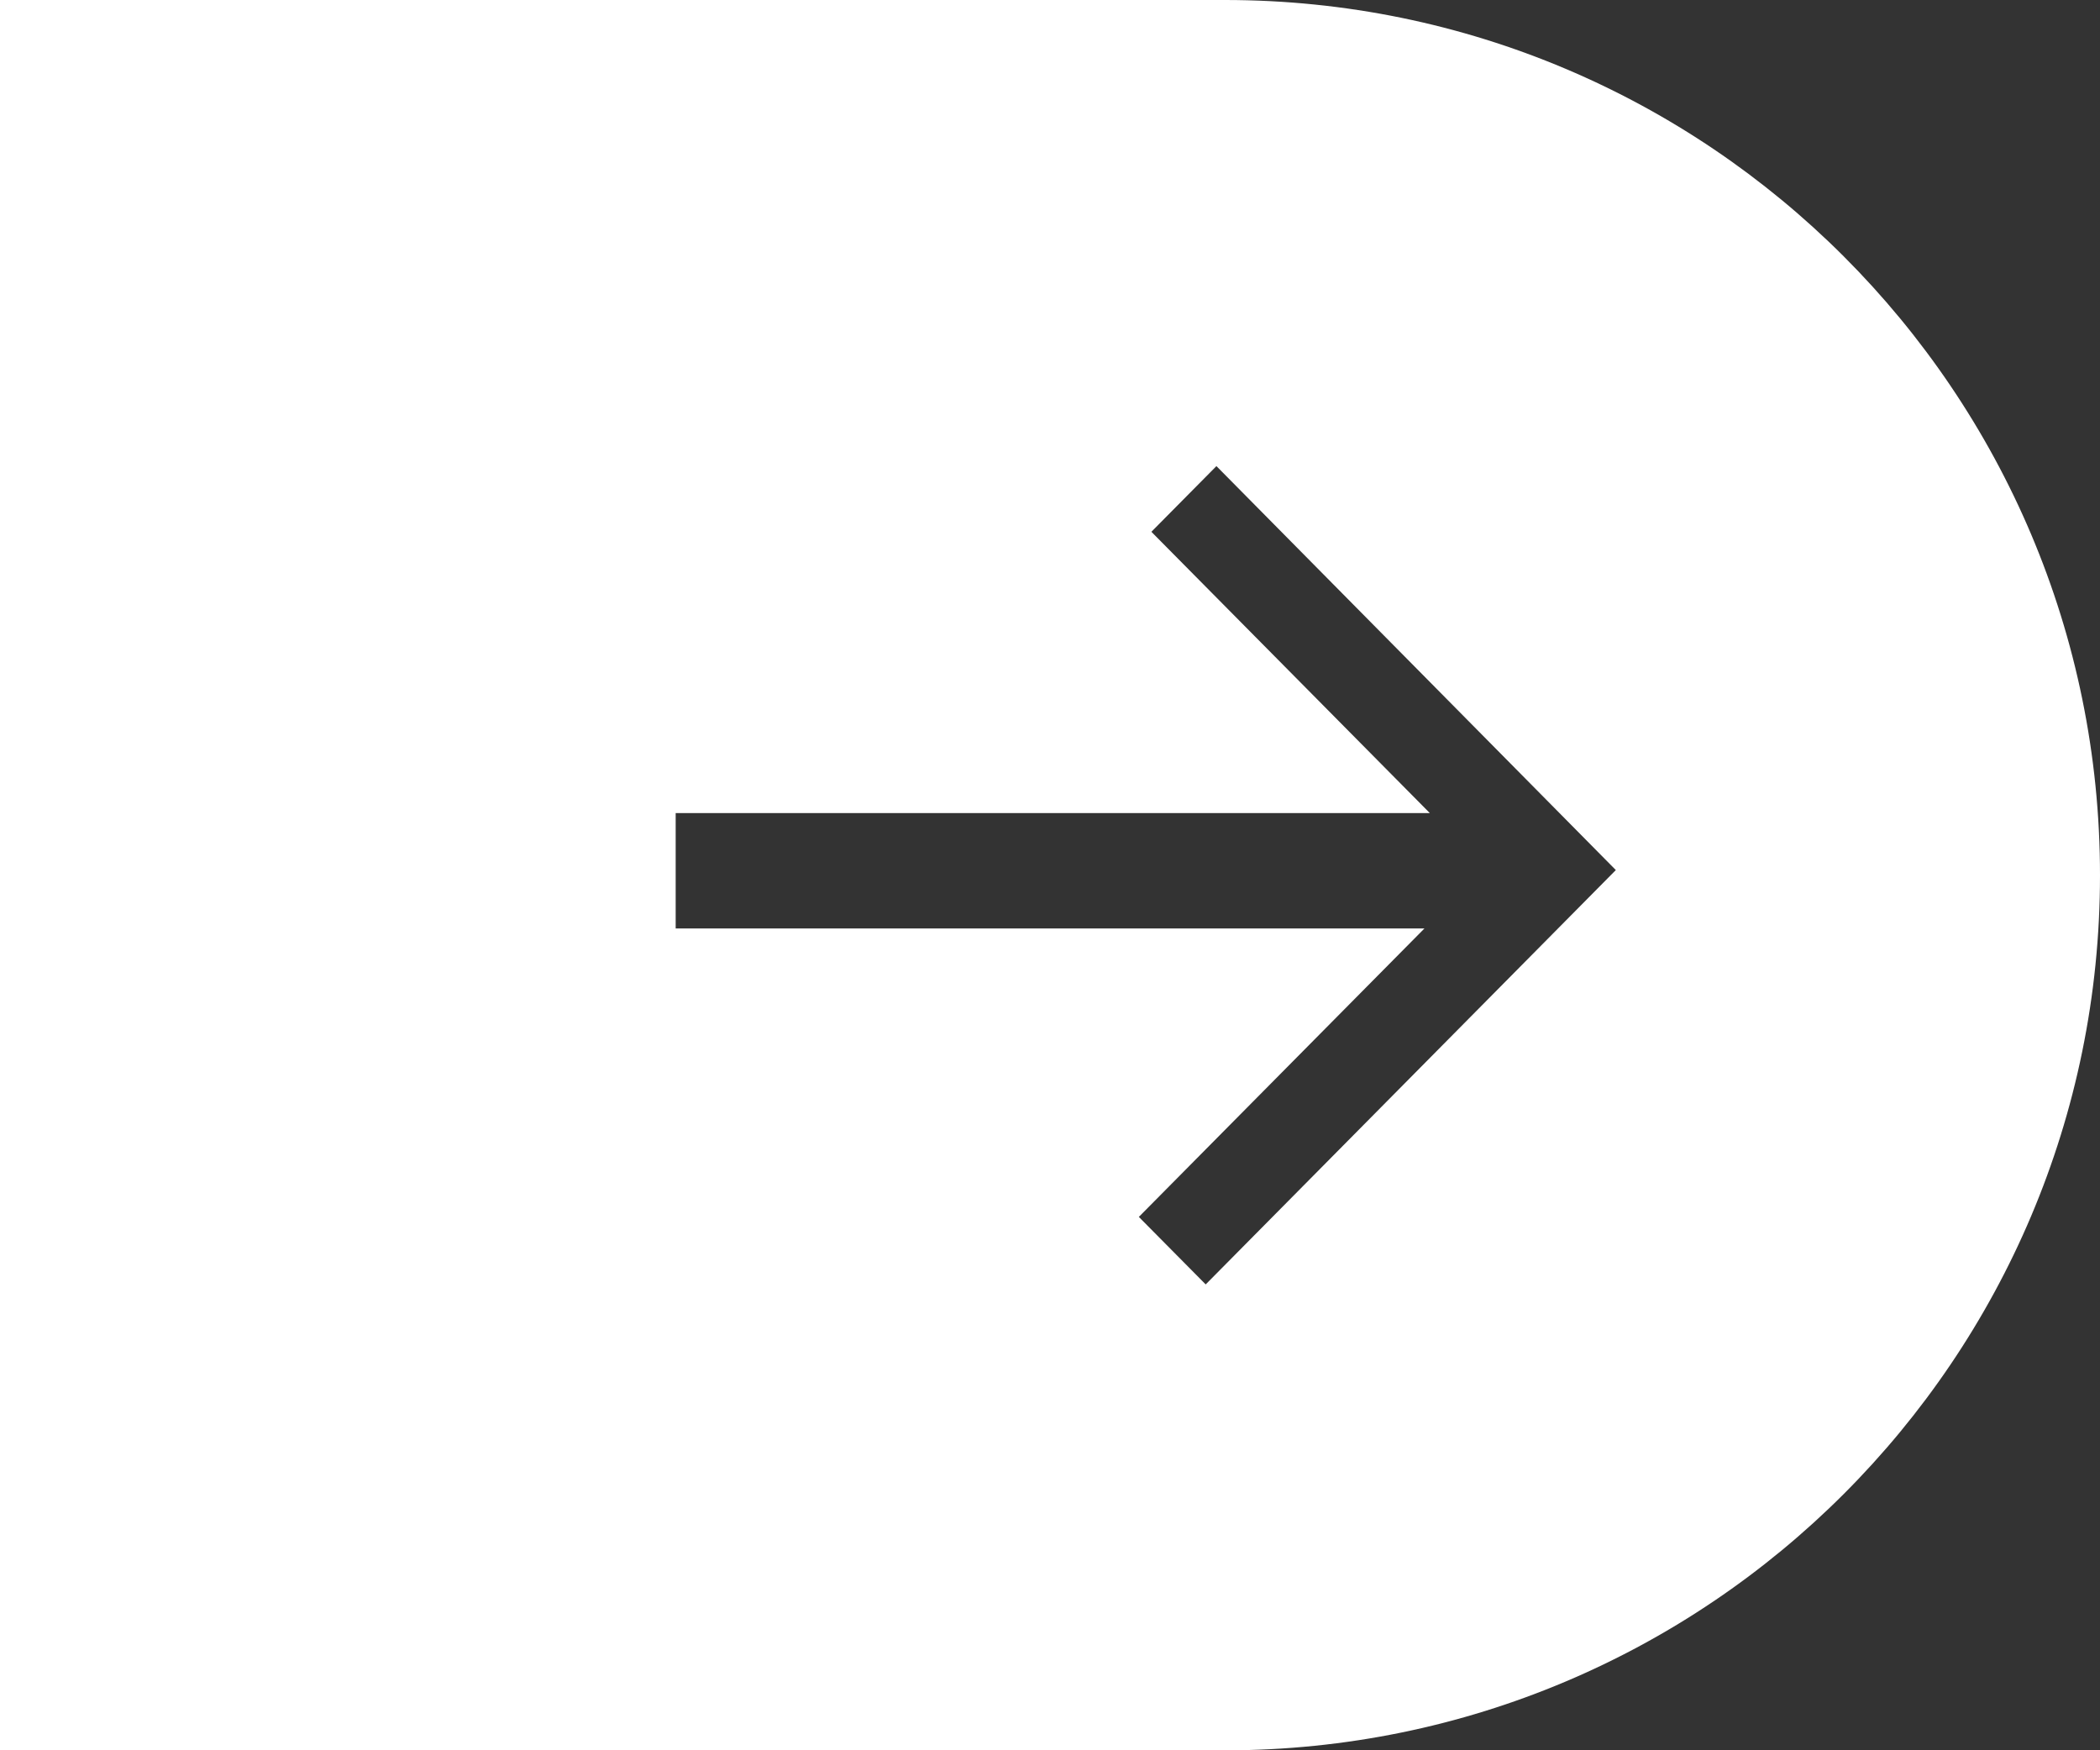 <?xml version="1.0" encoding="utf-8"?>
<!-- Generator: Adobe Illustrator 16.0.0, SVG Export Plug-In . SVG Version: 6.00 Build 0)  -->
<!DOCTYPE svg PUBLIC "-//W3C//DTD SVG 1.1//EN" "http://www.w3.org/Graphics/SVG/1.1/DTD/svg11.dtd">
<svg version="1.1" id="Layer_1" xmlns="http://www.w3.org/2000/svg" xmlns:xlink="http://www.w3.org/1999/xlink" x="0px" y="0px"
	 width="36px" height="30.001px" viewBox="0 0 36 30.001" enable-background="new 0 0 36 30.001" xml:space="preserve">
<rect x="0" y="0" width="36" height="30.001" fill="#333333" stroke="none"/>
<path fill-rule="evenodd" clip-rule="evenodd" fill="#FFFFFF" d="M21,0H0v30.001h21c8.285,0,15-6.716,15-15S29.285,0.001,21,0z
	 M20.669,22.015l-1.146-1.157l4.896-4.944H11.583v-1.978h12.928l-4.773-4.821l1.115-1.126l6.847,6.924L20.669,22.015z"/>
</svg>

